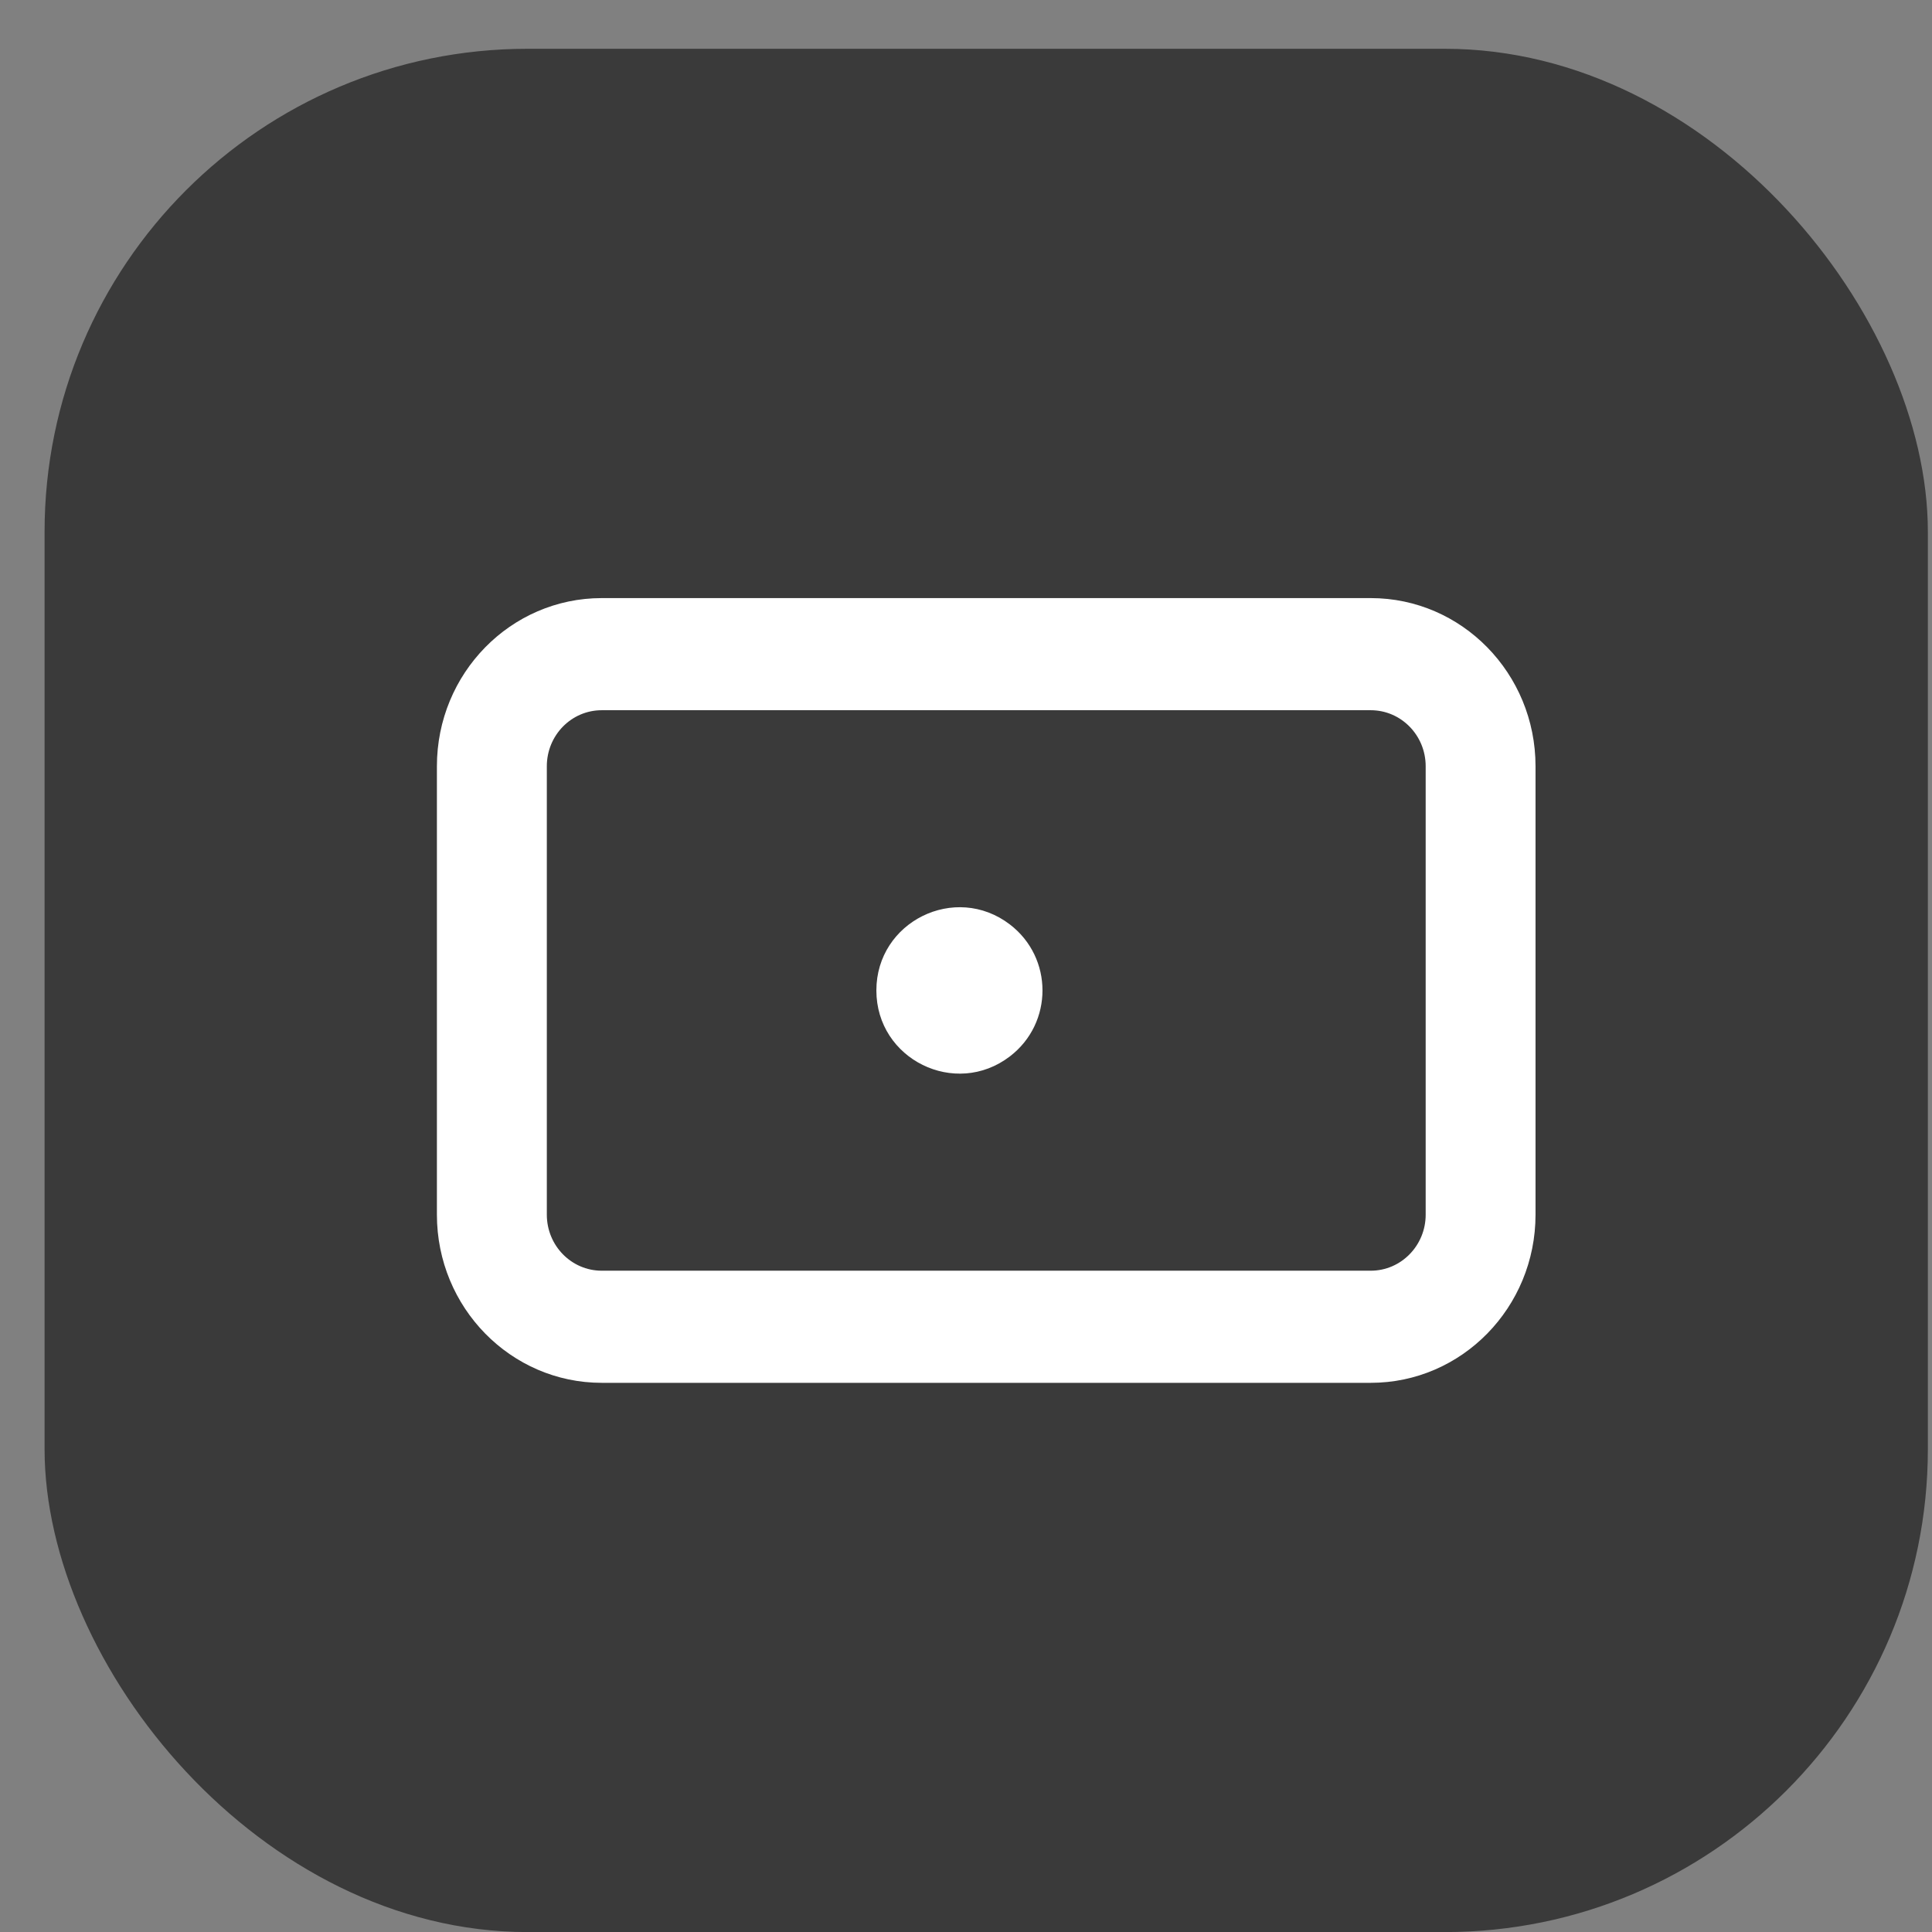 <svg width="28" height="28" viewBox="0 0 28 28" fill="none" xmlns="http://www.w3.org/2000/svg">
<rect x="0" y="0" width="28" height="28" fill="#808080" stroke="none"/>
<rect x="0.646" y="0.707" width="27.294" height="27.294" rx="7" fill="#3A3A3A"/>
<path fill-rule="evenodd" clip-rule="evenodd" d="M8.721 10.293H19.866C20.305 10.293 20.662 10.656 20.662 11.105V17.604C20.662 18.052 20.305 18.416 19.866 18.416H8.721C8.281 18.416 7.925 18.052 7.925 17.604V11.105C7.925 10.656 8.281 10.293 8.721 10.293ZM6.332 11.105C6.332 9.759 7.402 8.668 8.721 8.668H19.866C21.185 8.668 22.254 9.759 22.254 11.105V17.604C22.254 18.949 21.185 20.041 19.866 20.041H8.721C7.402 20.041 6.332 18.949 6.332 17.604V11.105ZM12.701 14.354C12.701 13.357 13.844 12.792 14.636 13.398C15.266 13.88 15.266 14.828 14.636 15.31C13.844 15.916 12.701 15.352 12.701 14.354Z" fill="white"/>
</svg>
